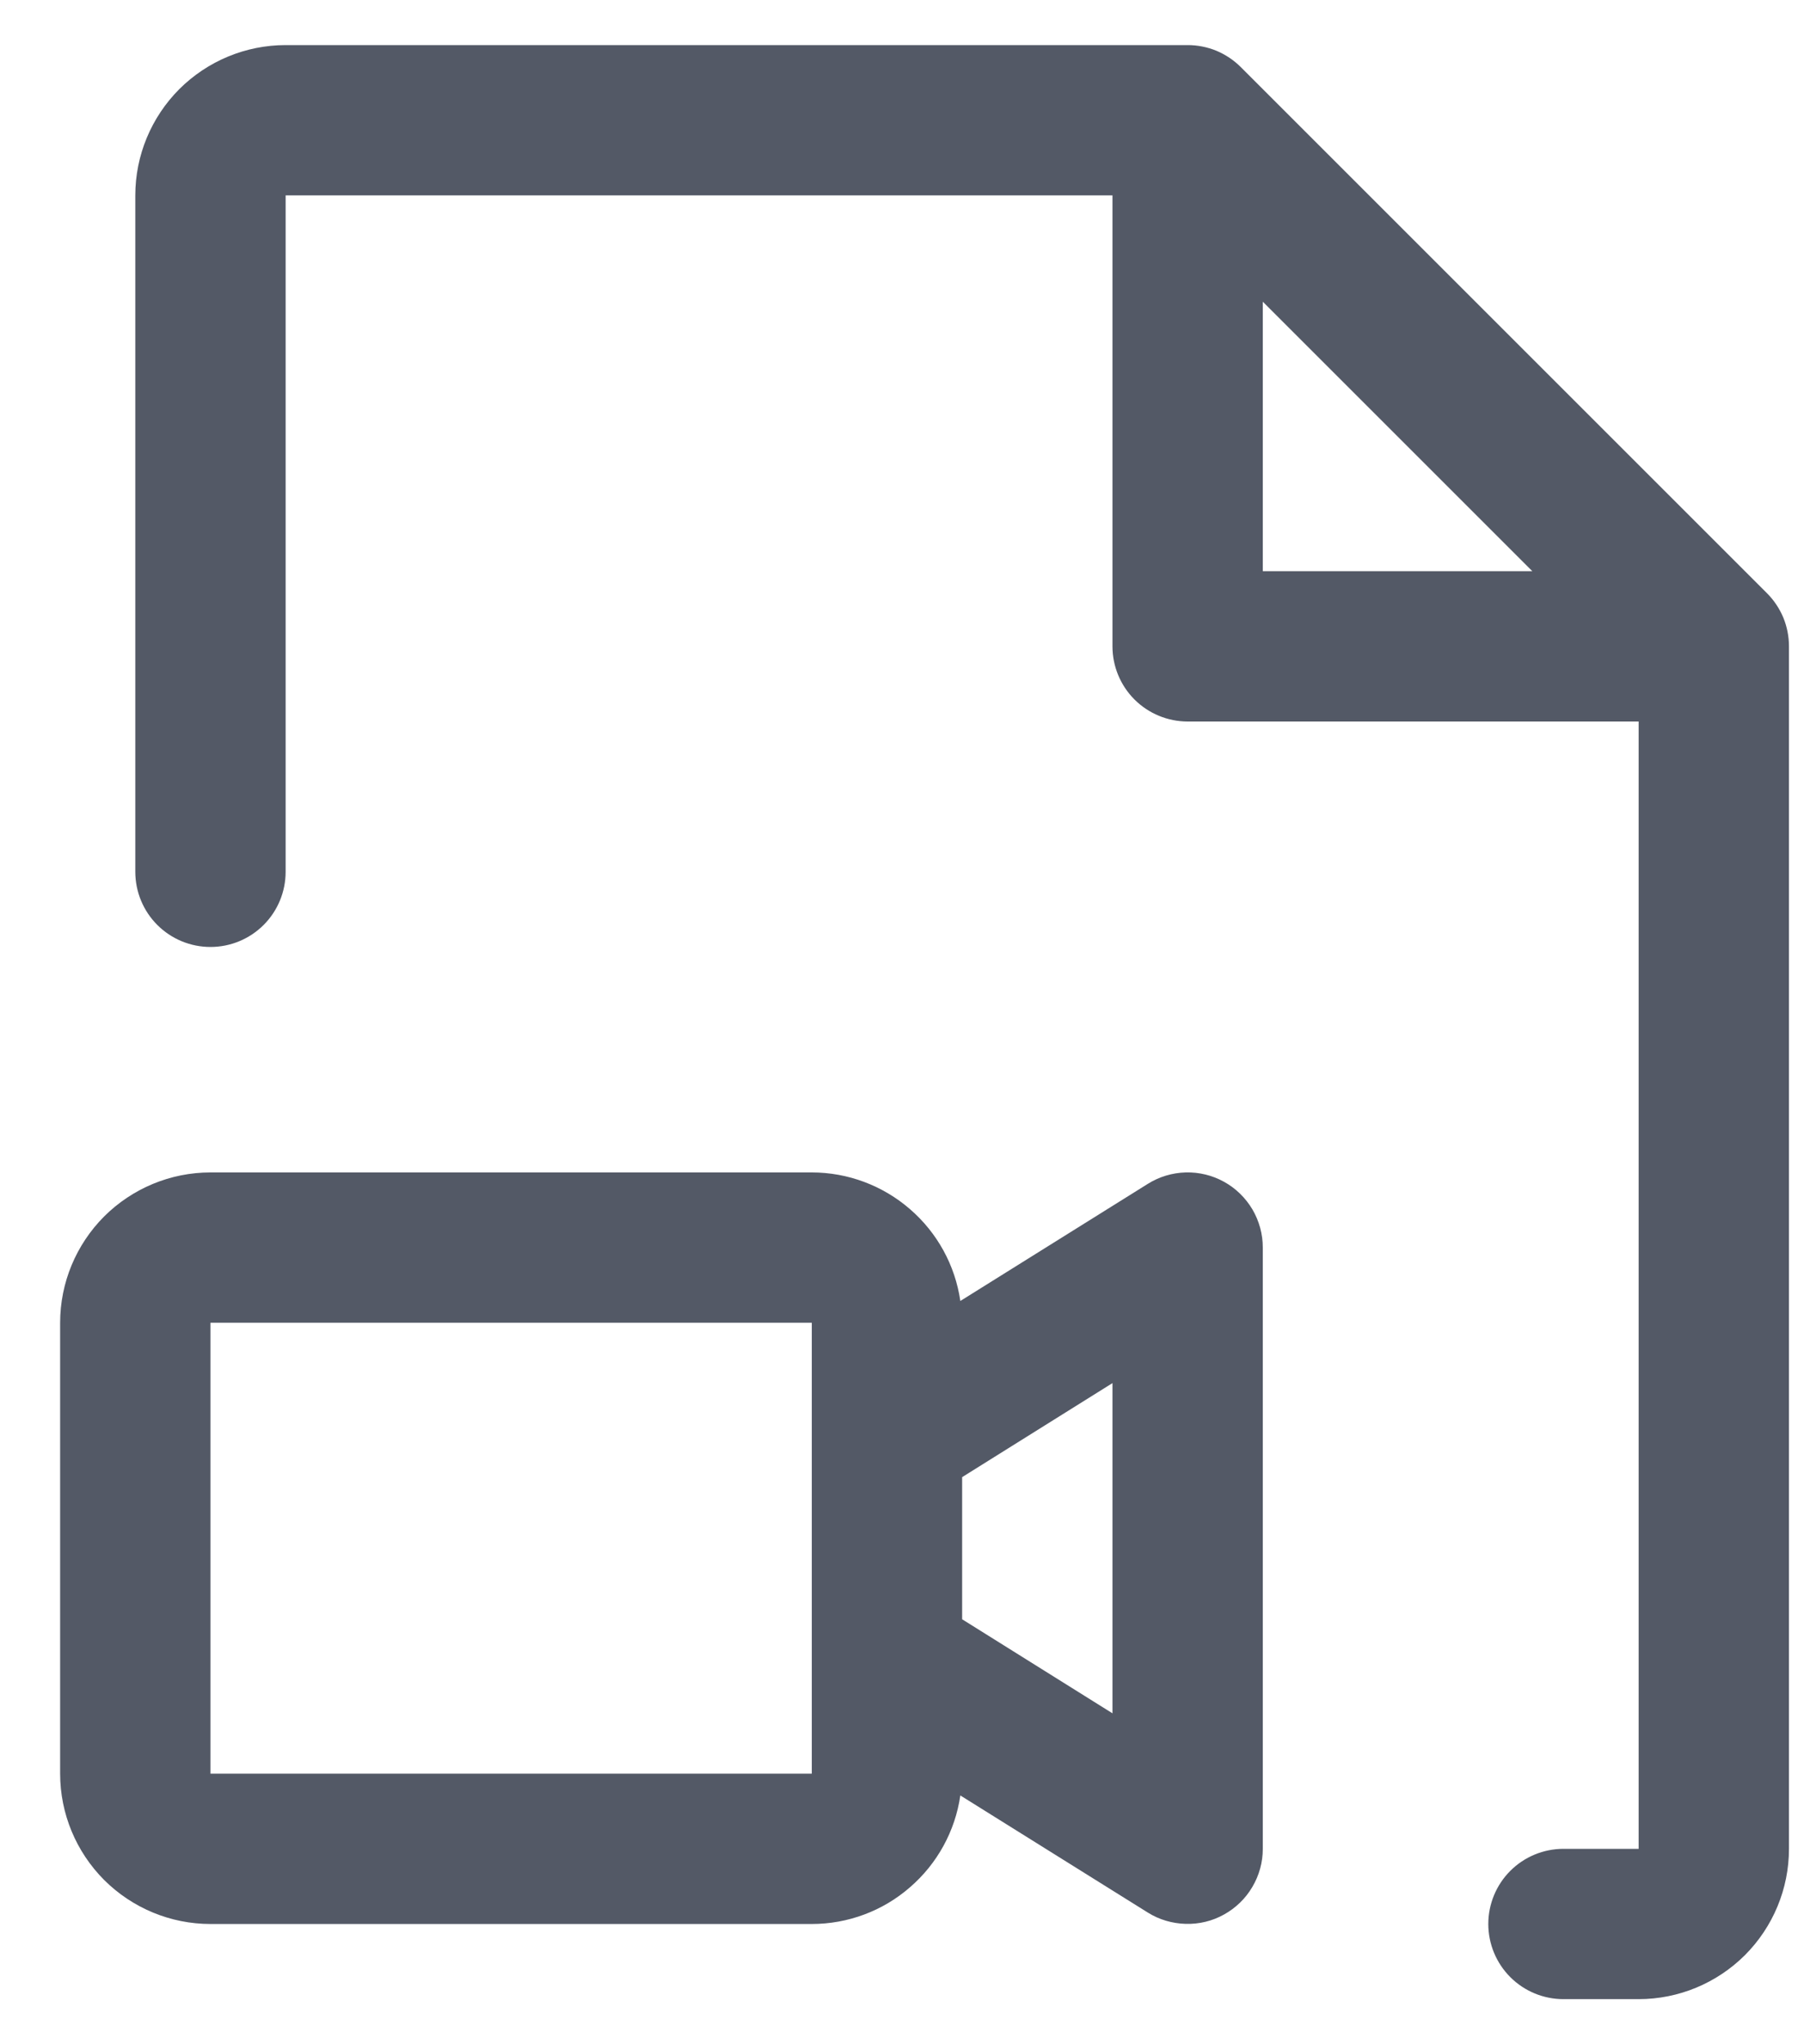 <svg width="15" height="17" viewBox="0 0 15 17" fill="none" xmlns="http://www.w3.org/2000/svg">
<path d="M14.692 4.933L10.317 0.558C10.259 0.5 10.19 0.454 10.114 0.422C10.038 0.391 9.957 0.375 9.875 0.375H2.375C2.043 0.375 1.726 0.507 1.491 0.741C1.257 0.976 1.125 1.293 1.125 1.625V7.25C1.125 7.416 1.191 7.575 1.308 7.692C1.425 7.809 1.584 7.875 1.75 7.875C1.916 7.875 2.075 7.809 2.192 7.692C2.309 7.575 2.375 7.416 2.375 7.25V1.625H9.25V5.375C9.25 5.541 9.316 5.7 9.433 5.817C9.55 5.934 9.709 6 9.875 6H13.625V15.375H13C12.834 15.375 12.675 15.441 12.558 15.558C12.441 15.675 12.375 15.834 12.375 16C12.375 16.166 12.441 16.325 12.558 16.442C12.675 16.559 12.834 16.625 13 16.625H13.625C13.957 16.625 14.274 16.493 14.509 16.259C14.743 16.024 14.875 15.707 14.875 15.375V5.375C14.875 5.293 14.859 5.212 14.828 5.136C14.796 5.06 14.75 4.991 14.692 4.933ZM10.5 2.509L12.741 4.75H10.5V2.509ZM10.178 9.828C10.081 9.774 9.97 9.747 9.859 9.75C9.747 9.753 9.638 9.786 9.544 9.845L7.985 10.819C7.942 10.522 7.793 10.251 7.566 10.055C7.34 9.859 7.05 9.75 6.75 9.75H1.75C1.418 9.75 1.101 9.882 0.866 10.116C0.632 10.351 0.5 10.668 0.5 11V14.75C0.5 15.082 0.632 15.399 0.866 15.634C1.101 15.868 1.418 16 1.75 16H6.75C7.05 16 7.34 15.892 7.566 15.695C7.793 15.499 7.942 15.228 7.985 14.931L9.544 15.905C9.638 15.964 9.747 15.996 9.859 15.999C9.97 16.002 10.08 15.976 10.178 15.921C10.275 15.867 10.357 15.788 10.413 15.692C10.47 15.596 10.5 15.486 10.5 15.375V10.375C10.5 10.263 10.47 10.154 10.414 10.058C10.357 9.962 10.276 9.882 10.178 9.828ZM6.75 14.75H1.75V11H6.75V14.75ZM9.25 14.248L8 13.466V12.284L9.25 11.502V14.248Z" fill="#535966"/>
</svg>
